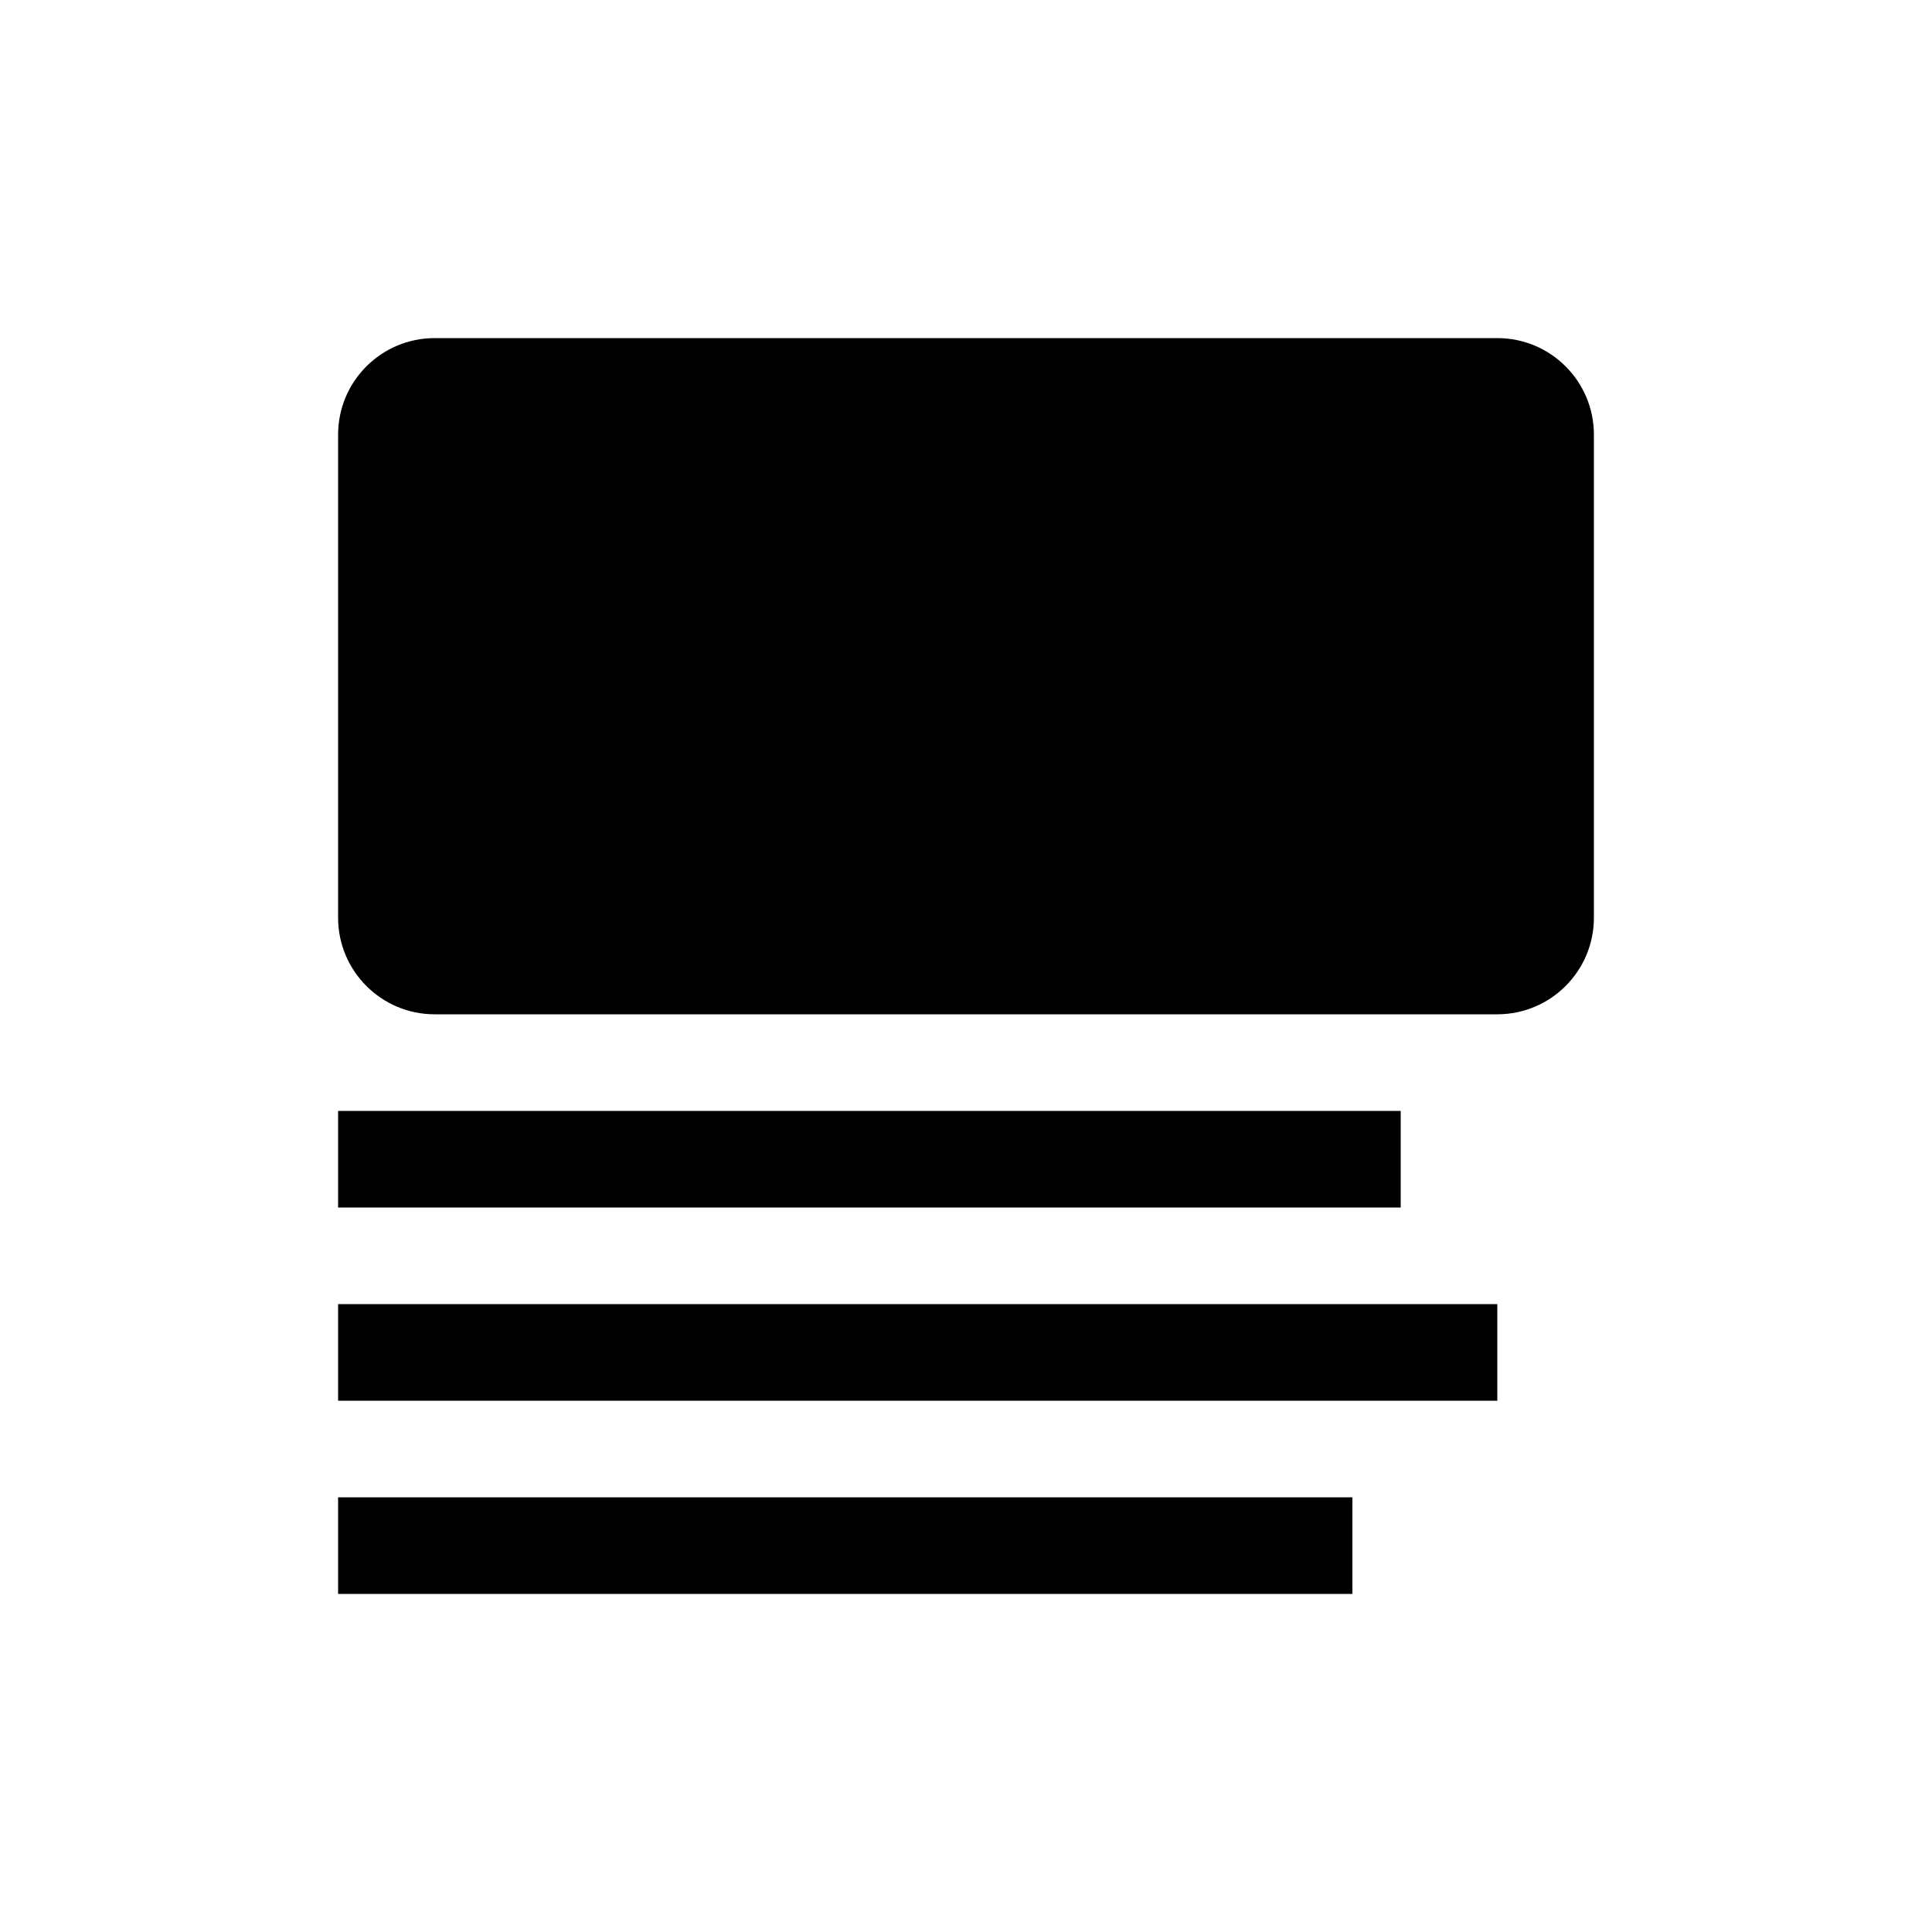 <svg width="32" height="32" viewBox="0 0 32 32" fill="none" xmlns="http://www.w3.org/2000/svg">
<path fill-rule="evenodd" clip-rule="evenodd" d="M5.6 7.2C5.6 6.316 6.316 5.6 7.2 5.6H24.8C25.684 5.6 26.4 6.316 26.4 7.2V15.2C26.4 16.083 25.684 16.8 24.8 16.8H7.2C6.316 16.8 5.6 16.083 5.6 15.2V7.2ZM5.6 18.4H23.2V20H5.6V18.4ZM24.8 21.6H5.6V23.2H24.8V21.6ZM5.6 24.8H22.4V26.4H5.6V24.8Z" fill="currentColor"/>
</svg>
